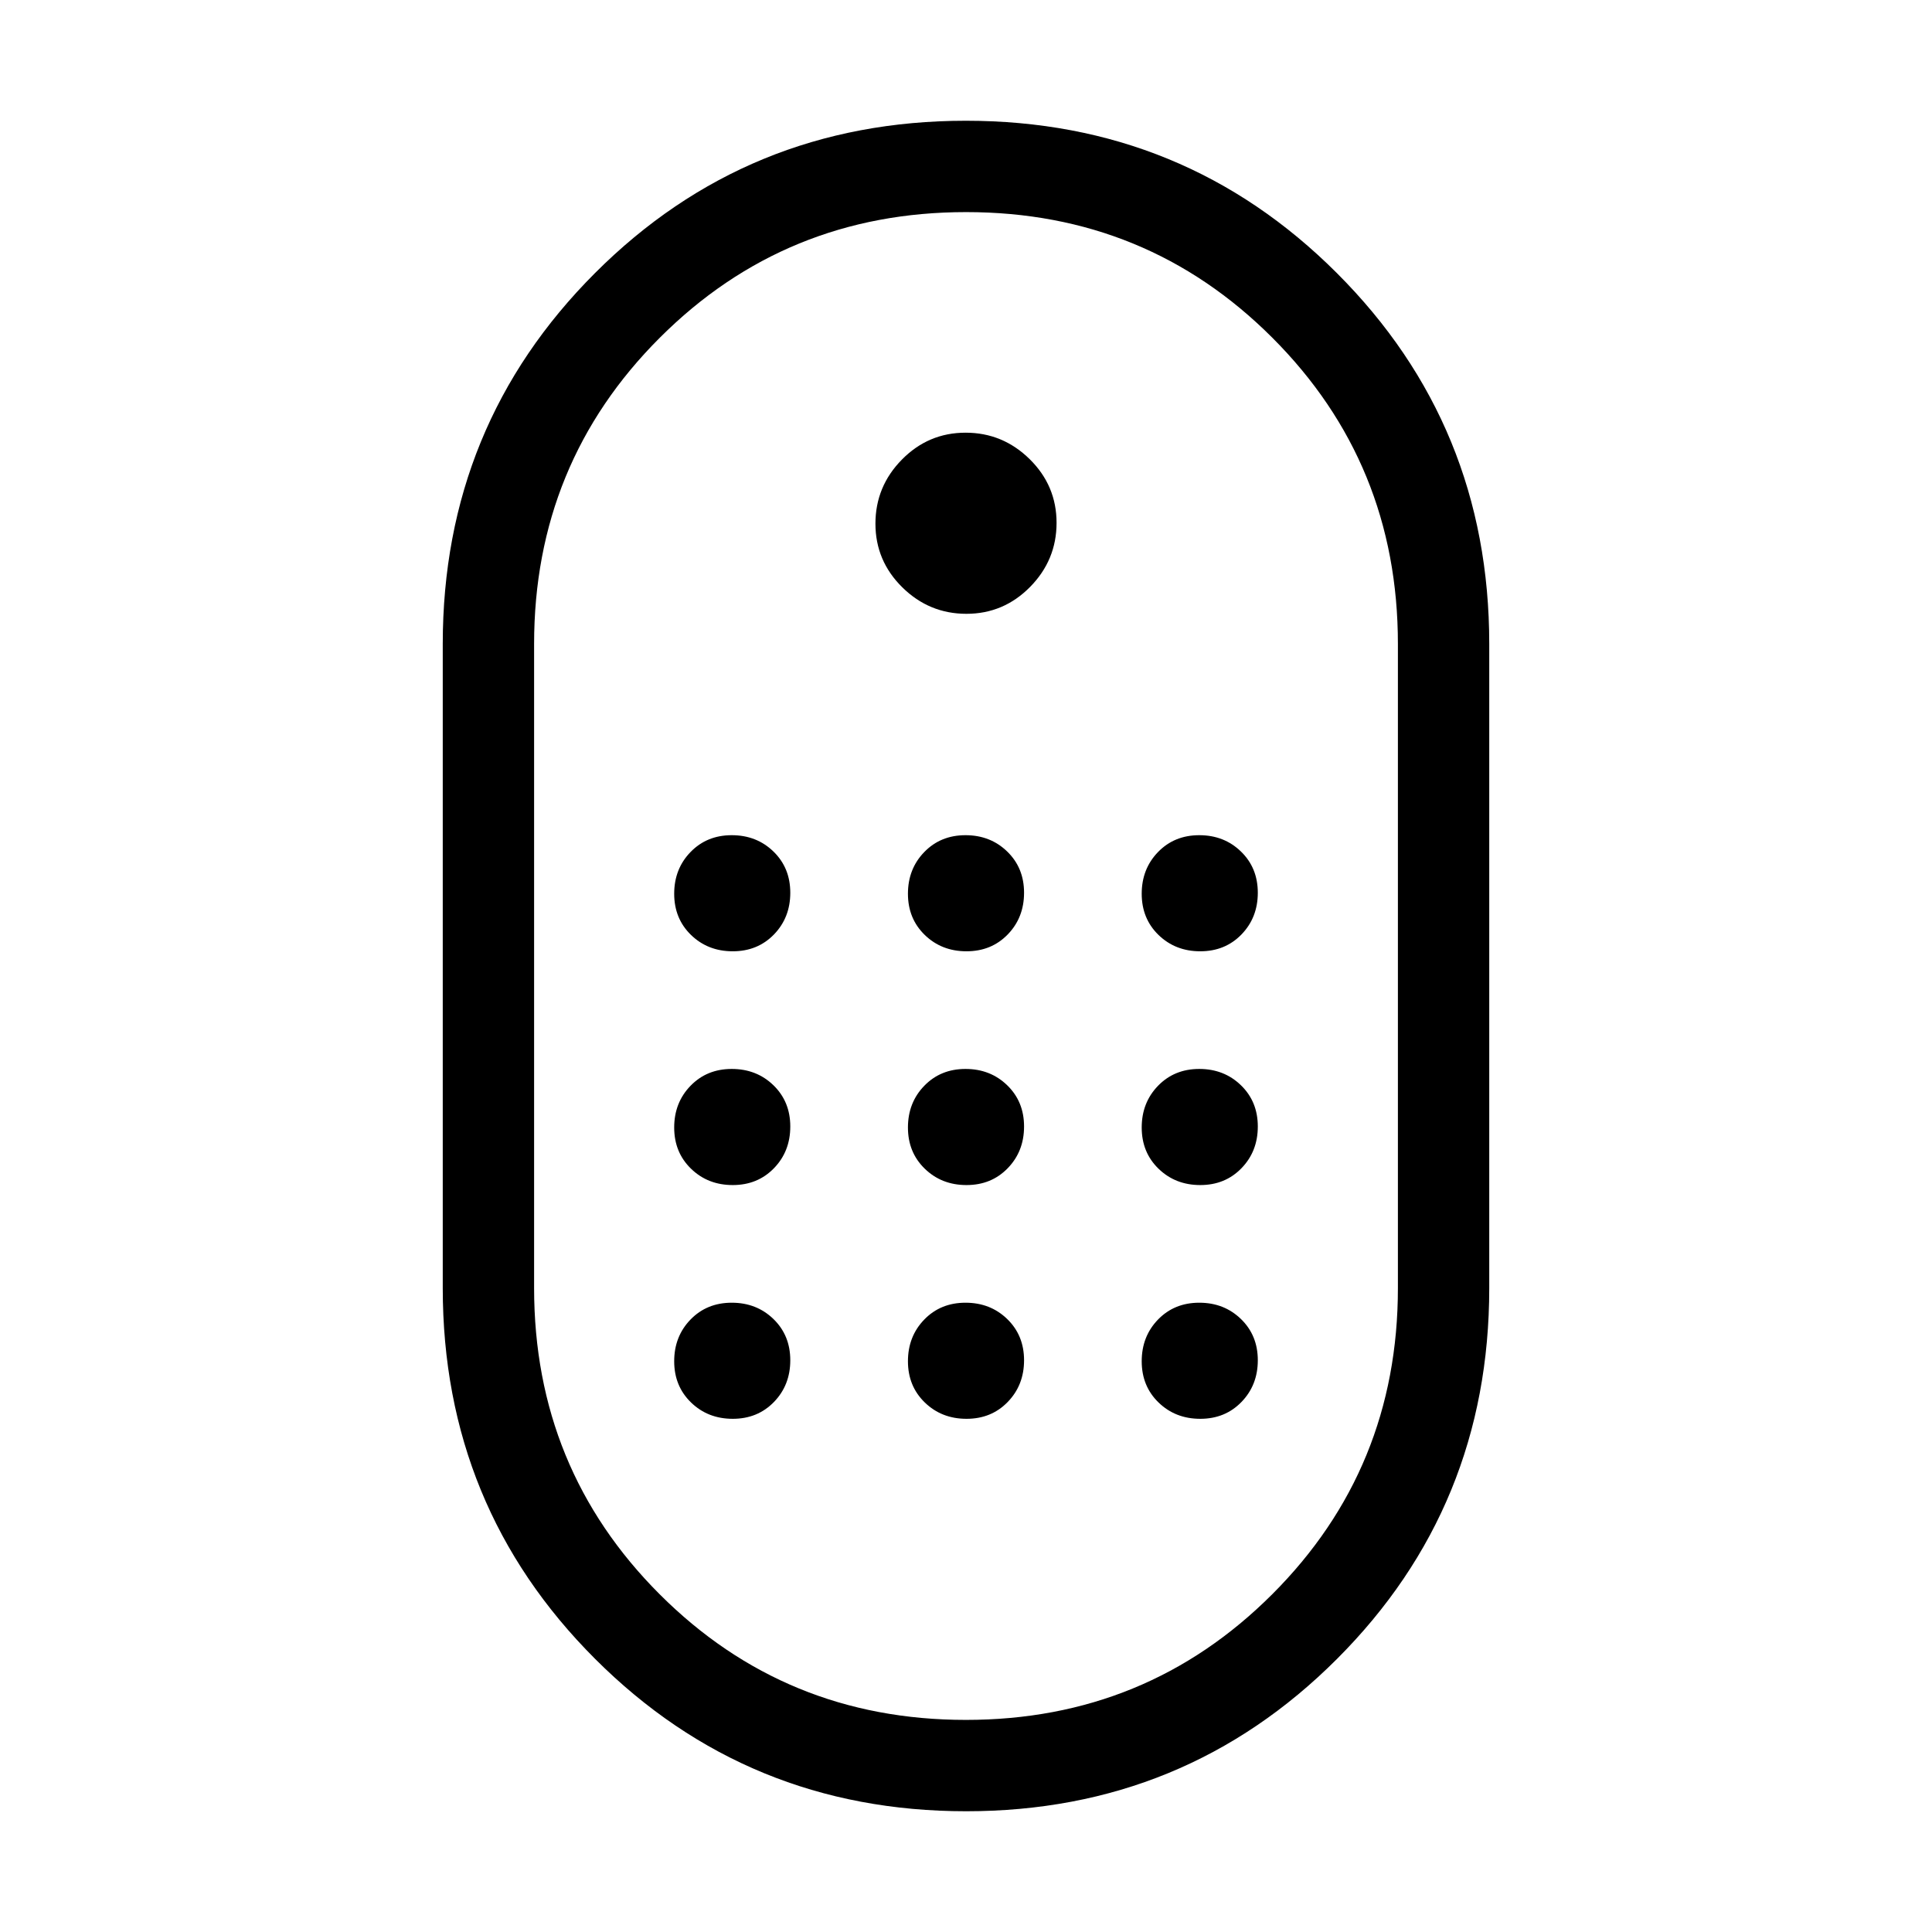 <svg xmlns="http://www.w3.org/2000/svg" height="48" viewBox="0 -960 960 960" width="48"><path d="M480.07-60q-108.61 0-184.34-75.68T220-320v-320q0-108.64 75.66-184.32Q371.31-900 479.93-900q108.61 0 184.34 75.68T740-640v320q0 108.64-75.66 184.32Q588.69-60 480.07-60Zm-.12-45.39q89.74 0 152.2-62.42 62.46-62.42 62.46-152.19v-320q0-89.77-62.4-152.19-62.41-62.42-152.16-62.42-89.74 0-152.2 62.42-62.46 62.42-62.46 152.19v320q0 89.77 62.4 152.19 62.41 62.42 152.16 62.42Zm.26-549.61q18.48 0 31.64-13.36Q525-681.72 525-700.21q0-18.48-13.36-31.64Q498.28-745 479.79-745q-18.48 0-31.64 13.36Q435-718.28 435-699.79q0 18.48 13.36 31.64Q461.72-655 480.21-655ZM364.1-487.31q12.36 0 20.48-8.36 8.11-8.37 8.11-20.73 0-12.37-8.36-20.48-8.37-8.12-20.73-8.12-12.37 0-20.48 8.37-8.12 8.36-8.12 20.73 0 12.36 8.37 20.48 8.36 8.11 20.73 8.11Zm116.15 0q12.37 0 20.48-8.36 8.12-8.37 8.12-20.73 0-12.37-8.37-20.48-8.36-8.12-20.73-8.12-12.37 0-20.48 8.37-8.12 8.36-8.12 20.73 0 12.36 8.37 20.48 8.36 8.11 20.73 8.11Zm116.15 0q12.37 0 20.48-8.36 8.12-8.37 8.12-20.73 0-12.37-8.37-20.48-8.36-8.12-20.73-8.12-12.36 0-20.48 8.37-8.11 8.36-8.11 20.73 0 12.36 8.36 20.48 8.37 8.11 20.73 8.11ZM364.1-371.15q12.36 0 20.48-8.37 8.11-8.36 8.11-20.73 0-12.37-8.36-20.48-8.37-8.12-20.73-8.12-12.37 0-20.48 8.37-8.12 8.36-8.12 20.73 0 12.37 8.37 20.48 8.36 8.12 20.73 8.12Zm232.3 0q12.37 0 20.48-8.37 8.12-8.36 8.12-20.73 0-12.37-8.37-20.48-8.36-8.12-20.73-8.12-12.36 0-20.48 8.37-8.11 8.36-8.11 20.73 0 12.37 8.36 20.48 8.37 8.12 20.73 8.12Zm-116.15 0q12.37 0 20.48-8.37 8.12-8.36 8.12-20.73 0-12.37-8.37-20.48-8.36-8.12-20.73-8.12-12.37 0-20.48 8.37-8.12 8.36-8.12 20.73 0 12.37 8.37 20.48 8.36 8.12 20.73 8.12ZM364.1-255q12.36 0 20.48-8.37 8.11-8.36 8.11-20.73 0-12.36-8.36-20.48-8.37-8.11-20.73-8.11-12.37 0-20.48 8.36-8.12 8.37-8.12 20.73 0 12.37 8.37 20.48 8.36 8.12 20.73 8.12Zm232.3 0q12.37 0 20.48-8.37 8.12-8.36 8.12-20.73 0-12.36-8.37-20.48-8.36-8.11-20.73-8.11-12.36 0-20.48 8.36-8.11 8.37-8.11 20.73 0 12.37 8.36 20.48 8.37 8.12 20.73 8.12Zm-116.15 0q12.37 0 20.48-8.37 8.12-8.36 8.12-20.73 0-12.36-8.37-20.48-8.36-8.11-20.73-8.11-12.37 0-20.48 8.36-8.12 8.37-8.12 20.73 0 12.37 8.37 20.48 8.36 8.12 20.73 8.12ZM480-480Z"/></svg>